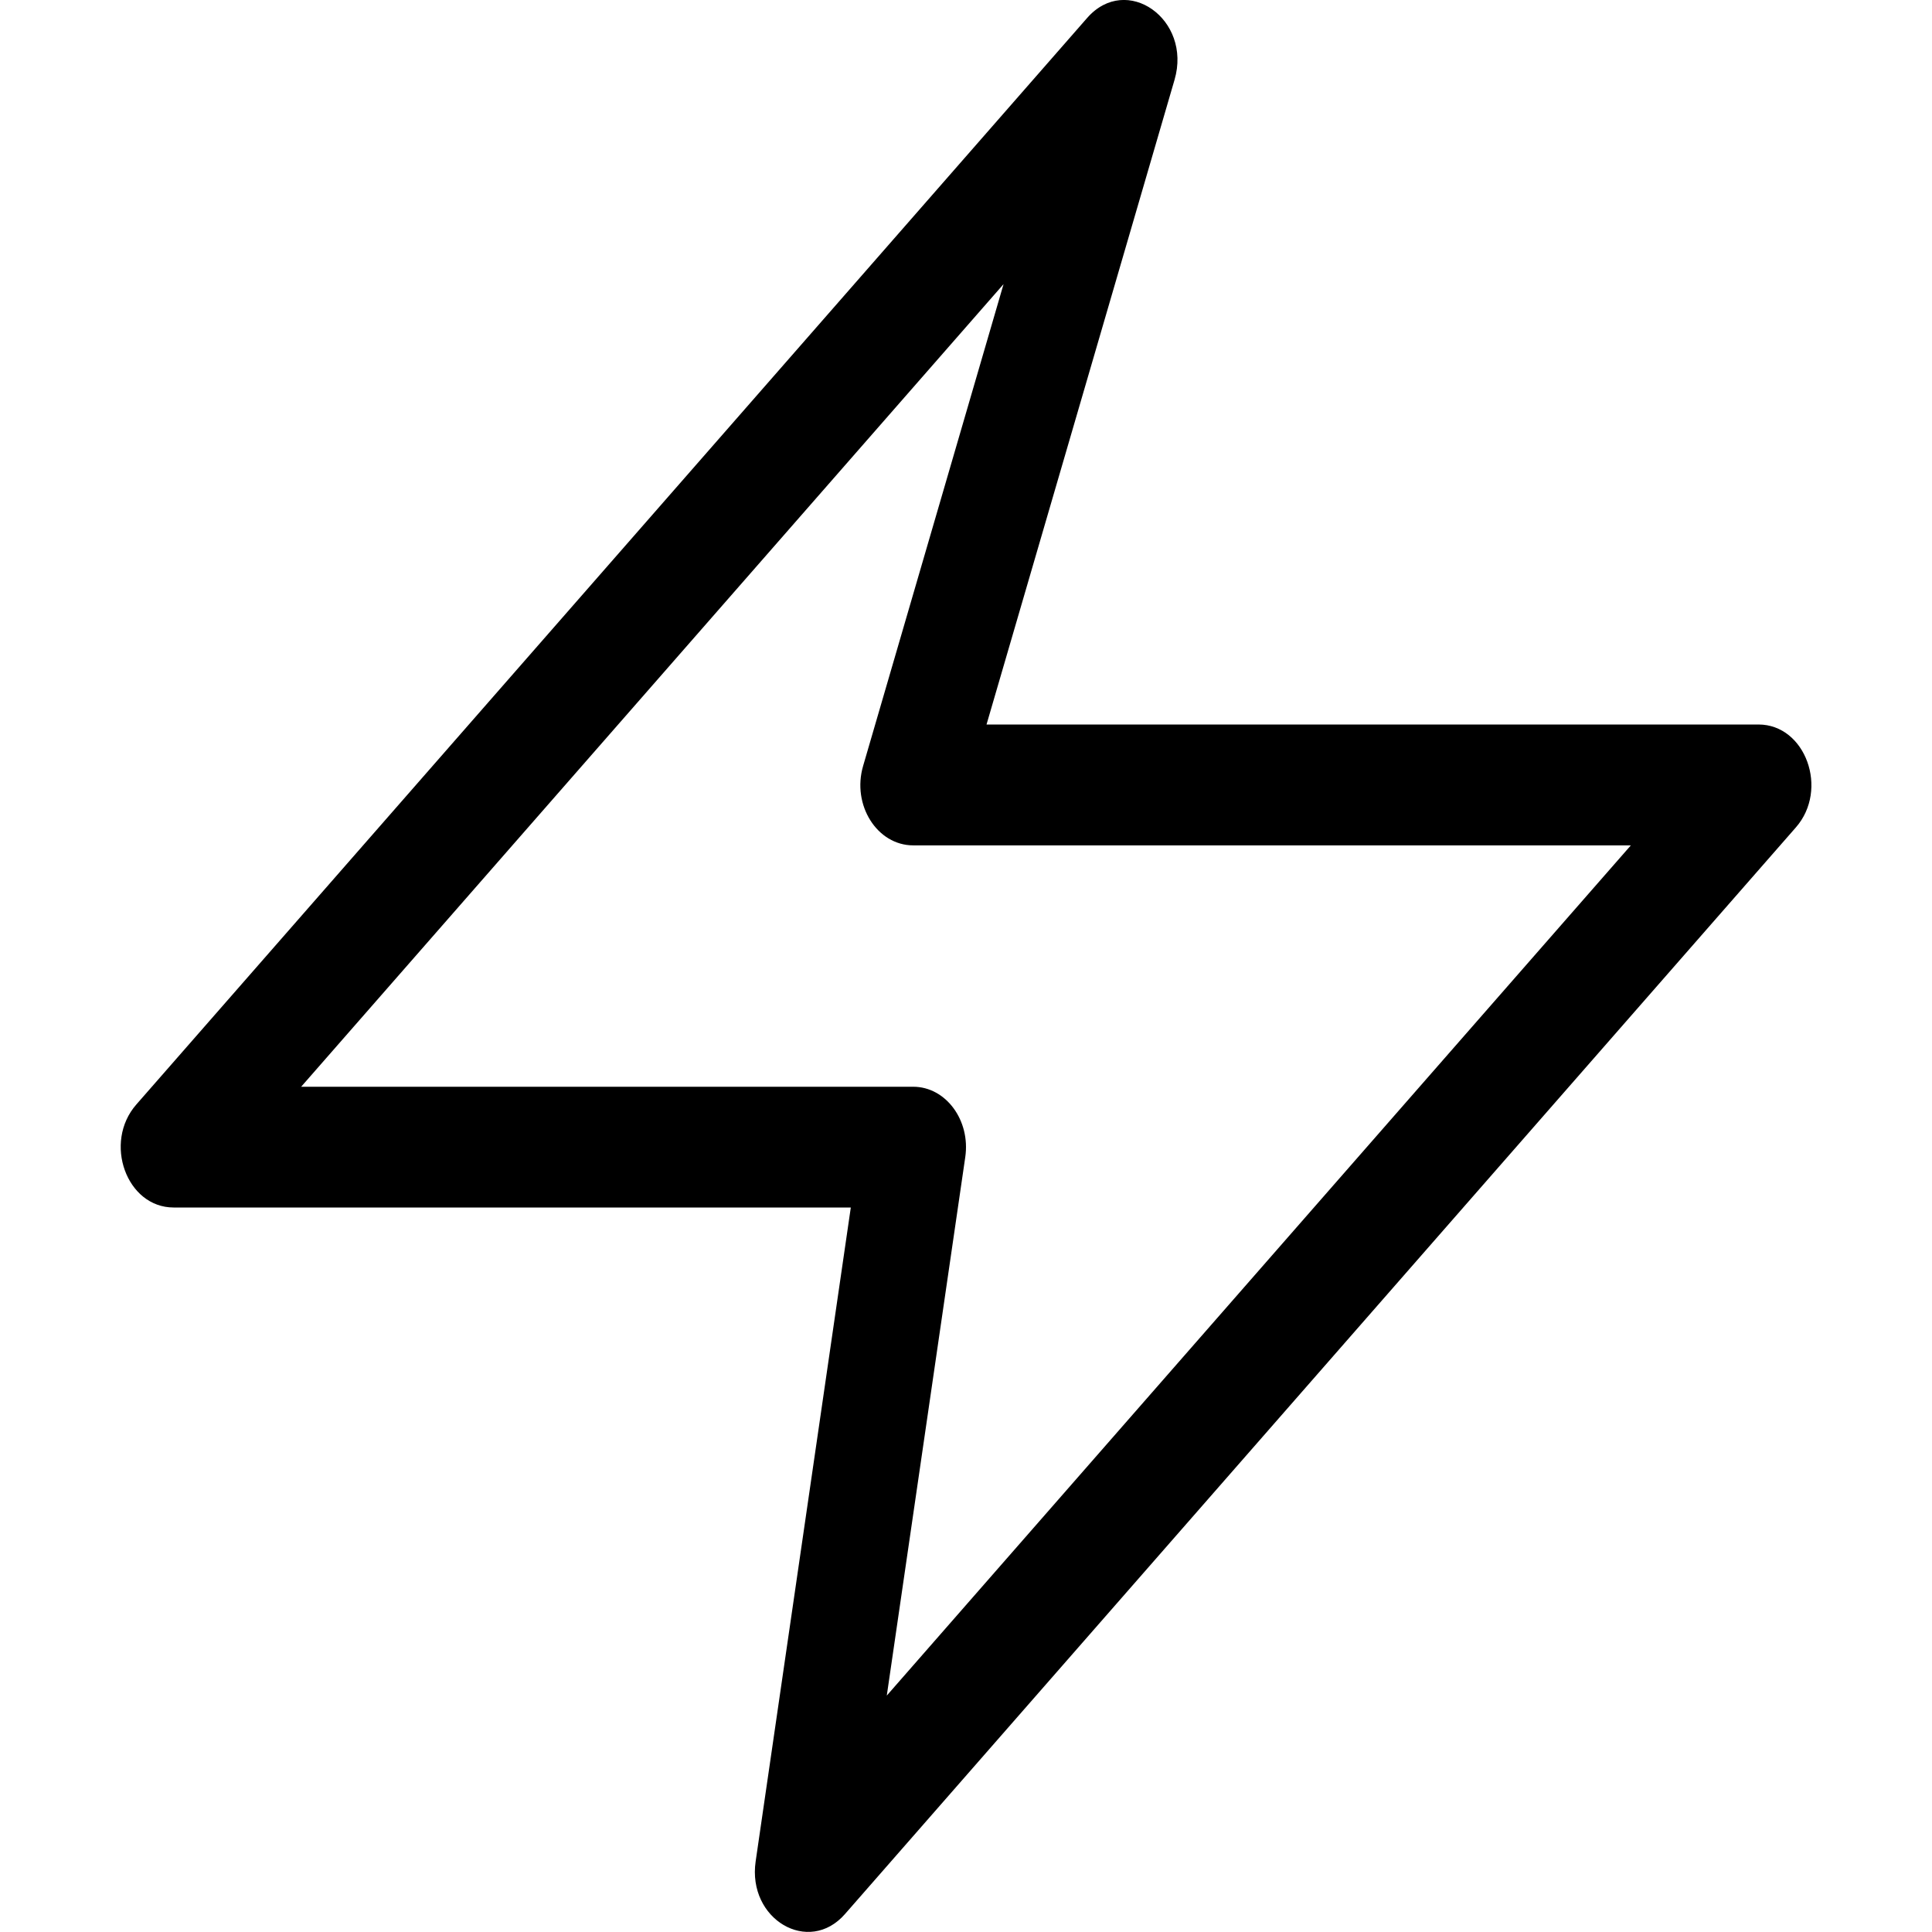 <svg xmlns="http://www.w3.org/2000/svg" width="16" height="16" fill="none" viewBox="0 0 16 16">
  <g clip-path="url(#clip0)">
    <path fill="currentColor" fill-rule="evenodd" d="M8.311 2.353L2.494 9h5.069c.27 0 .475.278.431.582l-.65 4.46 6.162-7.041H7.563c-.299 0-.51-.334-.415-.658l1.163-3.99zM7.046 10H1.438c-.39 0-.585-.538-.309-.853L9.003.149c.326-.373.87.011.724.512L8.17 6h6.393c.39 0 .585.539.309.853l-7.874 8.998c-.3.344-.81.044-.74-.436L7.046 10z" clip-rule="evenodd"/>
  </g>
  <defs>
    <clipPath id="clip0">
      <path fill="#fff" d="M0 0h16v16H0V0z"/>
    </clipPath>
  </defs>
</svg>
